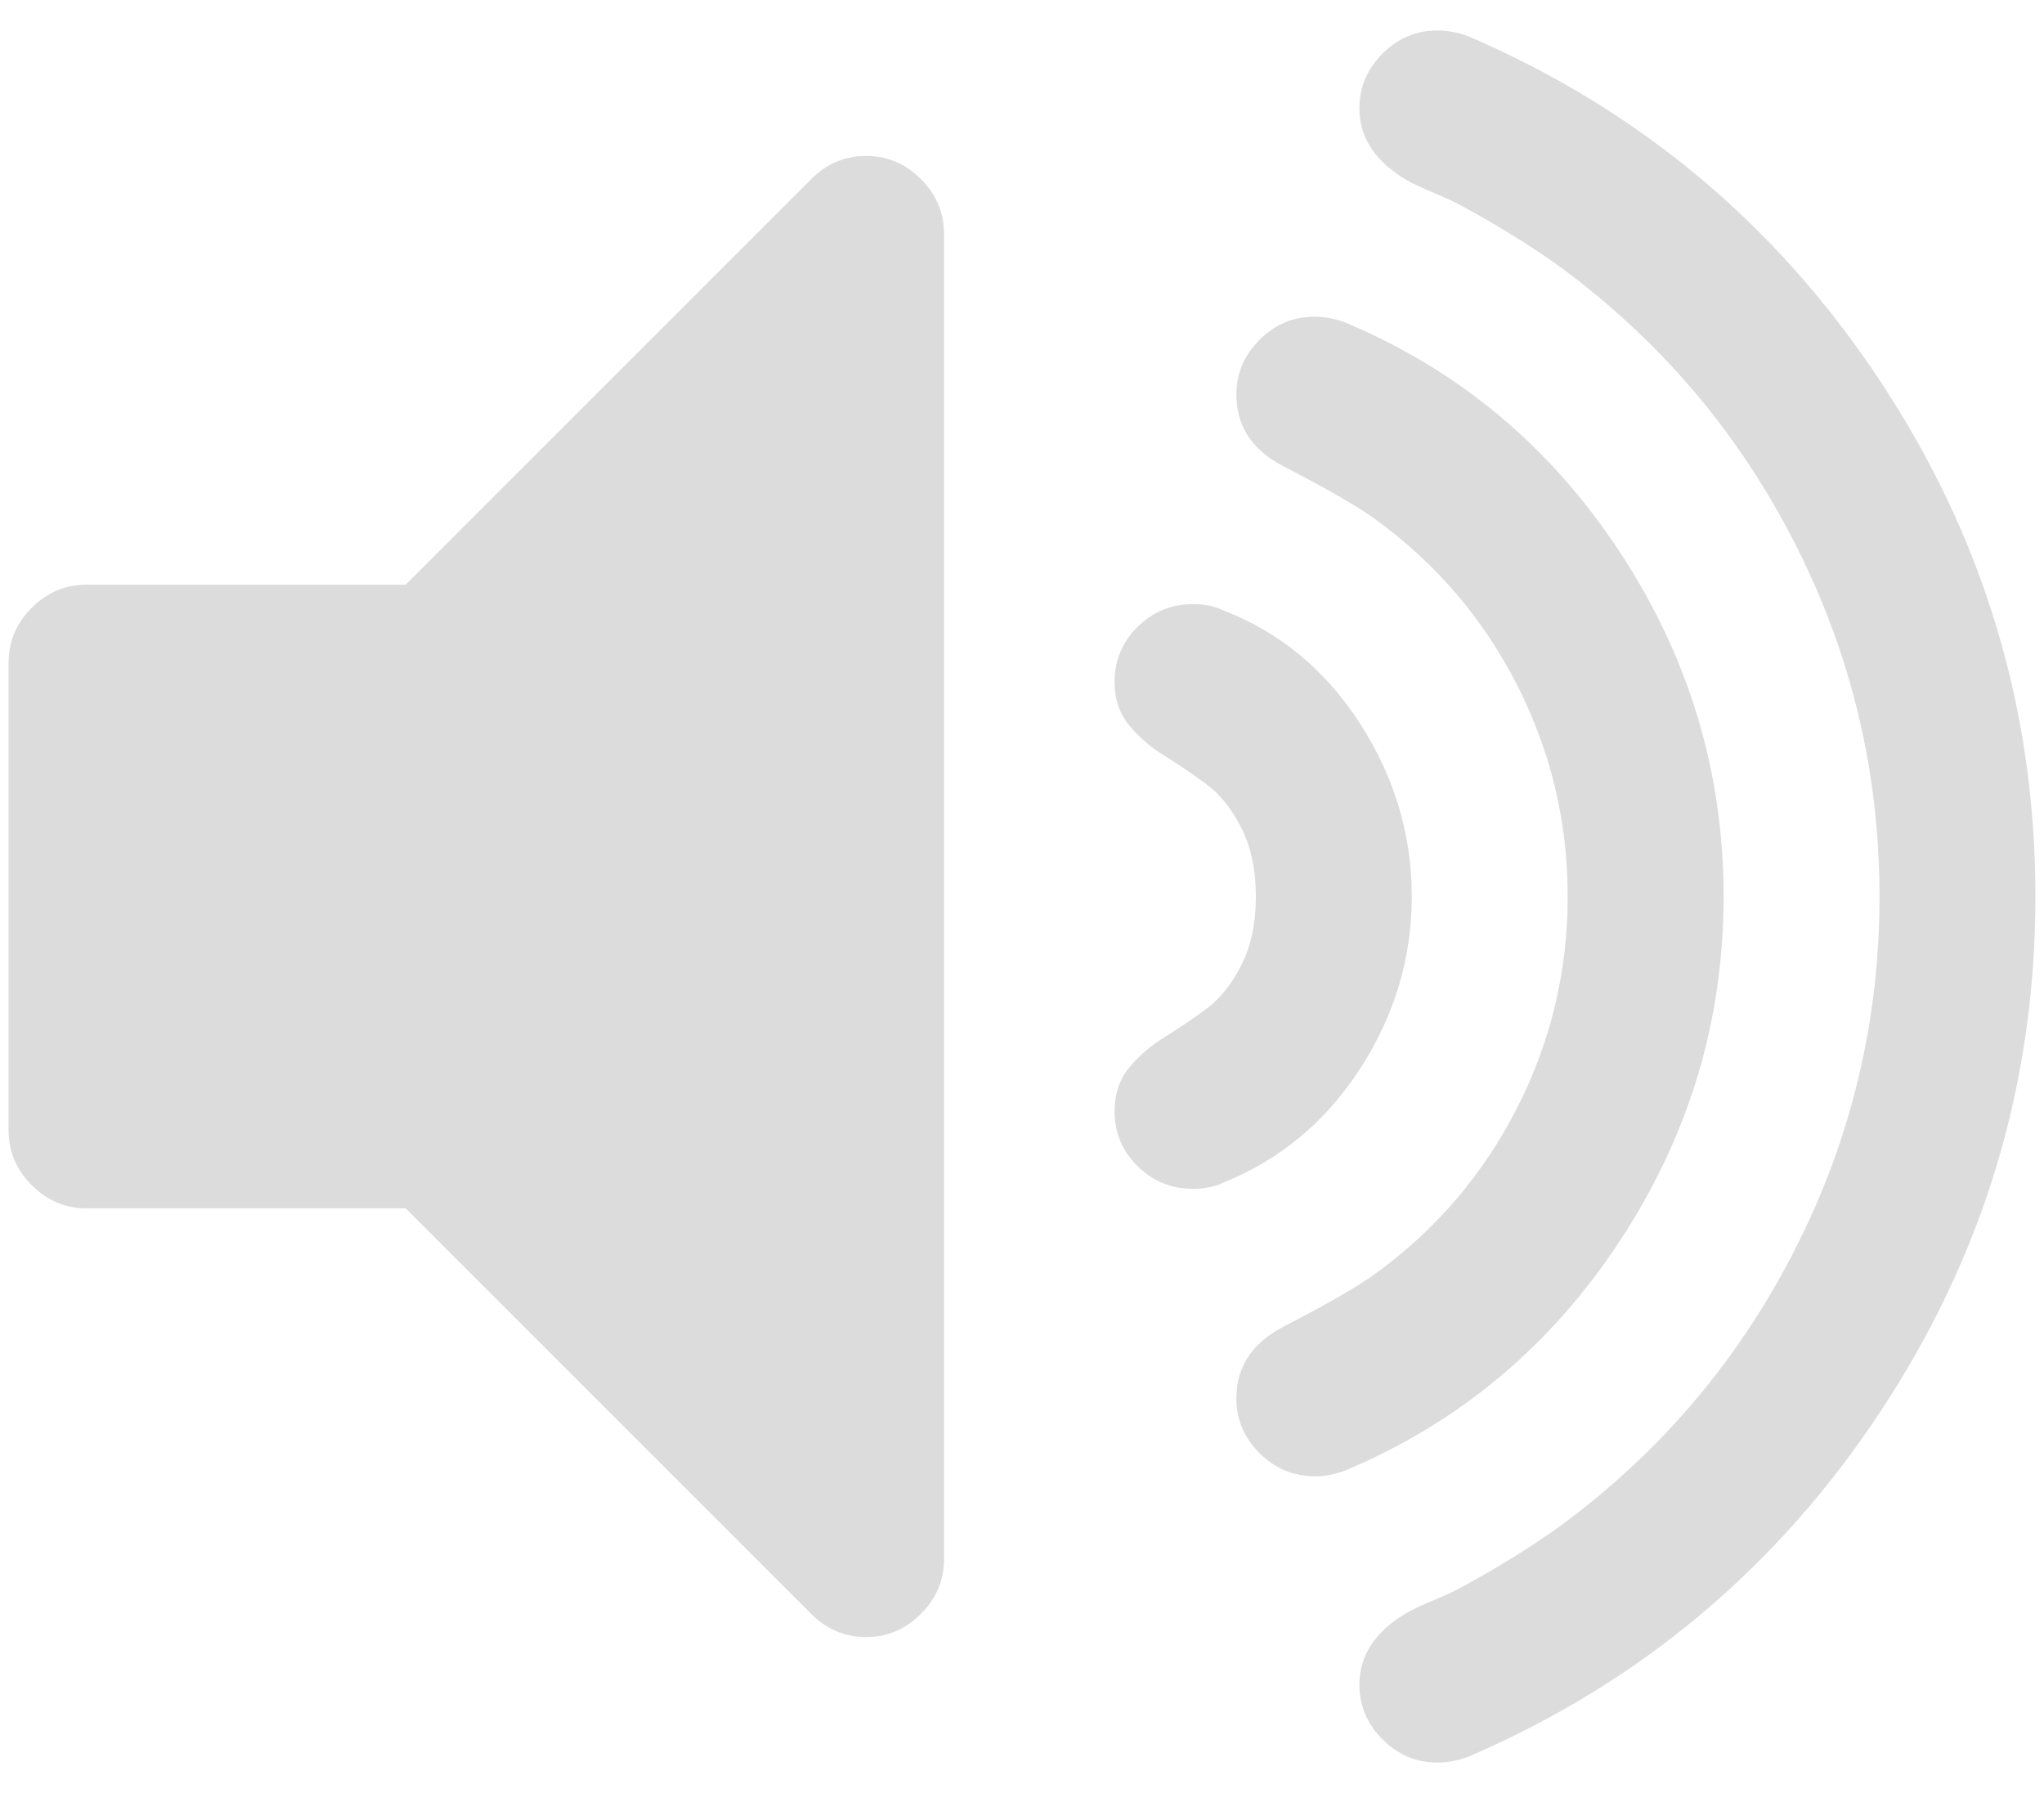 <svg xmlns="http://www.w3.org/2000/svg" width="1.14em" height="1em" viewBox="0 0 1664 1472"><path fill="rgb(220, 220, 220)" d="M768 192v1088q0 26-19 45t-45 19t-45-19L326 992H64q-26 0-45-19T0 928V544q0-26 19-45t45-19h262l333-333q19-19 45-19t45 19t19 45zm384 544q0 76-42.5 141.5T997 971q-10 5-25 5q-26 0-45-18.5T908 912q0-21 12-35.5t29-25t34-23t29-36t12-56.5t-12-56.5t-29-36t-34-23t-29-25t-12-35.5q0-27 19-45.5t45-18.5q15 0 25 5q70 27 112.5 93t42.5 142zm256 0q0 153-85 282.5T1098 1207q-13 5-25 5q-27 0-46-19t-19-45q0-39 39-59q56-29 76-44q74-54 115.5-135.5T1280 736t-41.5-173.5T1123 427q-20-15-76-44q-39-20-39-59q0-26 19-45t45-19q13 0 26 5q140 59 225 188.5t85 282.5zm256 0q0 230-127 422.5T1199 1442q-13 5-26 5q-26 0-45-19t-19-45q0-36 39-59q7-4 22.5-10.5t22.5-10.5q46-25 82-51q123-91 192-227t69-289t-69-289t-192-227q-36-26-82-51q-7-4-22.5-10.5T1148 148q-39-23-39-59q0-26 19-45t45-19q13 0 26 5q211 91 338 283.5T1664 736z"/></svg>
